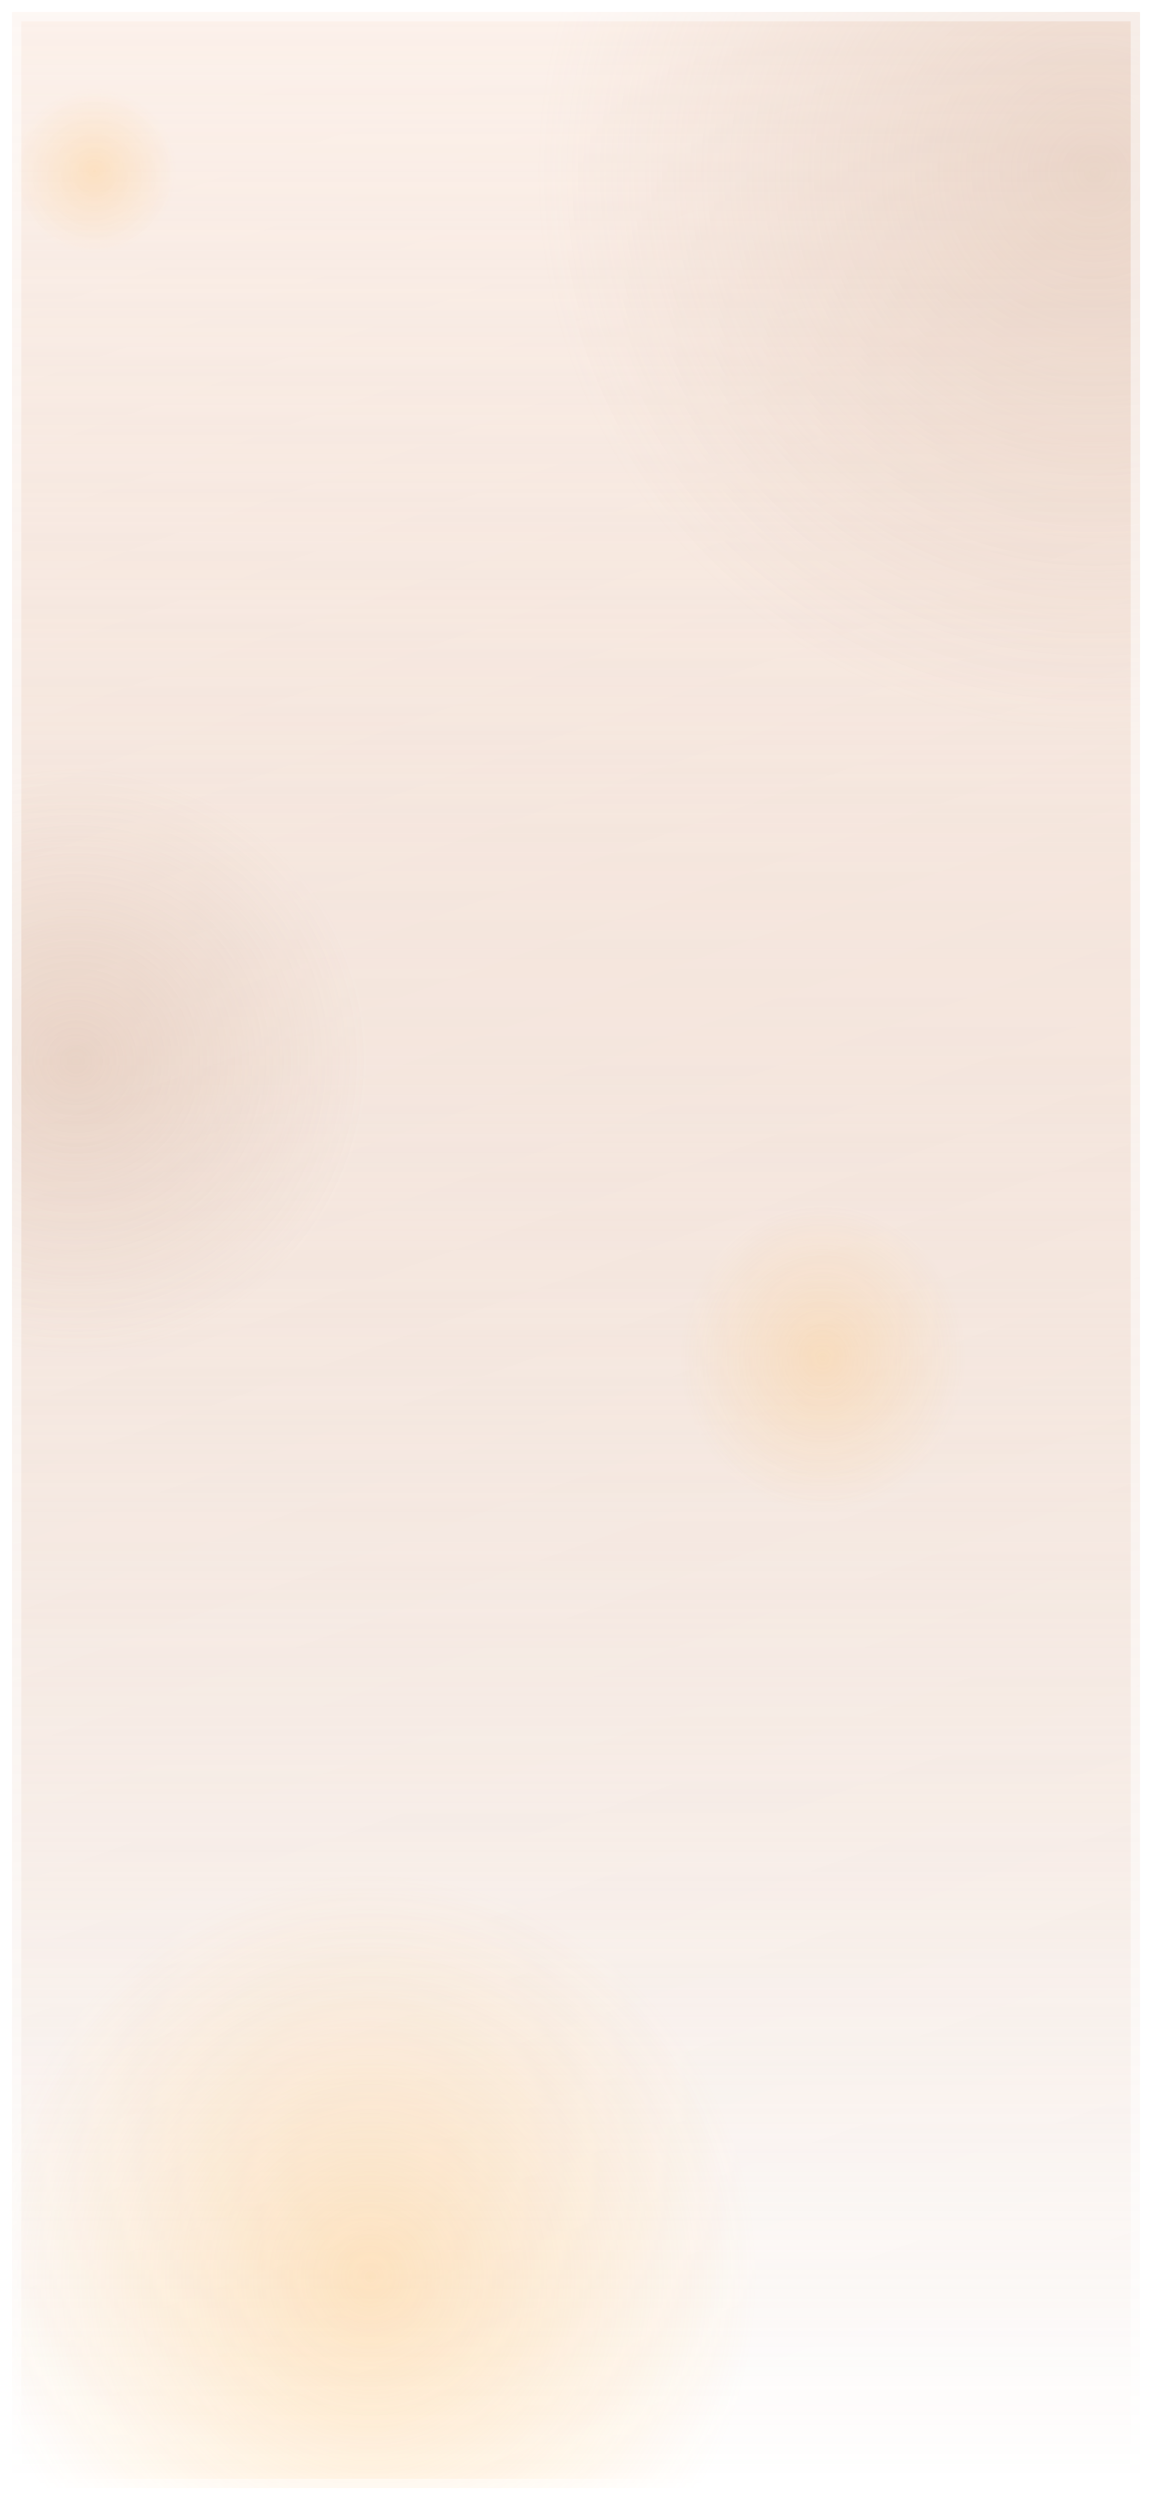 <svg width="378" height="820" viewBox="0 0 378 820" fill="none" xmlns="http://www.w3.org/2000/svg">
<g clip-path="url(#clip0_118_17)" filter="url(#filter0_d_118_17)">
<rect width="370" height="812" transform="translate(4)" fill="url(#paint0_linear_118_17)"/>
<ellipse cx="359" cy="52" rx="183" ry="185" fill="url(#paint1_radial_118_17)" fill-opacity="0.39"/>
<ellipse cx="121.5" cy="743" rx="127.5" ry="133" fill="url(#paint2_radial_118_17)" fill-opacity="0.38"/>
<circle cx="25" cy="344" r="96" fill="url(#paint3_radial_118_17)" fill-opacity="0.33"/>
<ellipse cx="270" cy="441.5" rx="47" ry="50.5" fill="url(#paint4_radial_118_17)" fill-opacity="0.29"/>
<circle cx="31" cy="52" r="27" fill="url(#paint5_radial_118_17)" fill-opacity="0.35"/>
<g filter="url(#filter1_b_118_17)">
<rect x="4" width="370" height="812" fill="url(#paint6_linear_118_17)" fill-opacity="0.5"/>
<rect x="5.5" y="1.5" width="367" height="809" stroke="white" stroke-opacity="0.49" stroke-width="3"/>
</g>
</g>
<defs>
<filter id="filter0_d_118_17" x="0" y="0" width="378" height="820" filterUnits="userSpaceOnUse" color-interpolation-filters="sRGB">
<feFlood flood-opacity="0" result="BackgroundImageFix"/>
<feColorMatrix in="SourceAlpha" type="matrix" values="0 0 0 0 0 0 0 0 0 0 0 0 0 0 0 0 0 0 127 0" result="hardAlpha"/>
<feOffset dy="4"/>
<feGaussianBlur stdDeviation="2"/>
<feComposite in2="hardAlpha" operator="out"/>
<feColorMatrix type="matrix" values="0 0 0 0 0 0 0 0 0 0 0 0 0 0 0 0 0 0 0.25 0"/>
<feBlend mode="normal" in2="BackgroundImageFix" result="effect1_dropShadow_118_17"/>
<feBlend mode="normal" in="SourceGraphic" in2="effect1_dropShadow_118_17" result="shape"/>
</filter>
<filter id="filter1_b_118_17" x="0" y="-4" width="378" height="820" filterUnits="userSpaceOnUse" color-interpolation-filters="sRGB">
<feFlood flood-opacity="0" result="BackgroundImageFix"/>
<feGaussianBlur in="BackgroundImageFix" stdDeviation="2"/>
<feComposite in2="SourceAlpha" operator="in" result="effect1_backgroundBlur_118_17"/>
<feBlend mode="normal" in="SourceGraphic" in2="effect1_backgroundBlur_118_17" result="shape"/>
</filter>
<linearGradient id="paint0_linear_118_17" x1="185" y1="0" x2="185" y2="812" gradientUnits="userSpaceOnUse">
<stop stop-color="#FBEDE5"/>
<stop offset="1" stop-color="#D3A184" stop-opacity="0"/>
</linearGradient>
<radialGradient id="paint1_radial_118_17" cx="0" cy="0" r="1" gradientUnits="userSpaceOnUse" gradientTransform="translate(359 52) rotate(90) scale(185 183)">
<stop stop-color="#C89E85"/>
<stop offset="1" stop-color="#C89E85" stop-opacity="0"/>
</radialGradient>
<radialGradient id="paint2_radial_118_17" cx="0" cy="0" r="1" gradientUnits="userSpaceOnUse" gradientTransform="translate(121.5 743) rotate(90) scale(133 127.5)">
<stop stop-color="#FFBA5D"/>
<stop offset="1" stop-color="#FFBA5D" stop-opacity="0"/>
</radialGradient>
<radialGradient id="paint3_radial_118_17" cx="0" cy="0" r="1" gradientUnits="userSpaceOnUse" gradientTransform="translate(25 344) rotate(90) scale(96)">
<stop stop-color="#C89E85"/>
<stop offset="1" stop-color="#C89E85" stop-opacity="0"/>
</radialGradient>
<radialGradient id="paint4_radial_118_17" cx="0" cy="0" r="1" gradientUnits="userSpaceOnUse" gradientTransform="translate(270 441.5) rotate(90) scale(50.5 47)">
<stop stop-color="#FFBA5D"/>
<stop offset="1" stop-color="#FFBA5D" stop-opacity="0"/>
</radialGradient>
<radialGradient id="paint5_radial_118_17" cx="0" cy="0" r="1" gradientUnits="userSpaceOnUse" gradientTransform="translate(31 52) rotate(90) scale(27)">
<stop stop-color="#FFBA5D"/>
<stop offset="1" stop-color="#FFBA5D" stop-opacity="0"/>
</radialGradient>
<linearGradient id="paint6_linear_118_17" x1="39.458" y1="32.48" x2="310.884" y2="788.805" gradientUnits="userSpaceOnUse">
<stop stop-color="white" stop-opacity="0.4"/>
<stop offset="1" stop-color="white" stop-opacity="0.1"/>
</linearGradient>
<clipPath id="clip0_118_17">
<rect width="370" height="812" fill="white" transform="translate(4)"/>
</clipPath>
</defs>
</svg>
